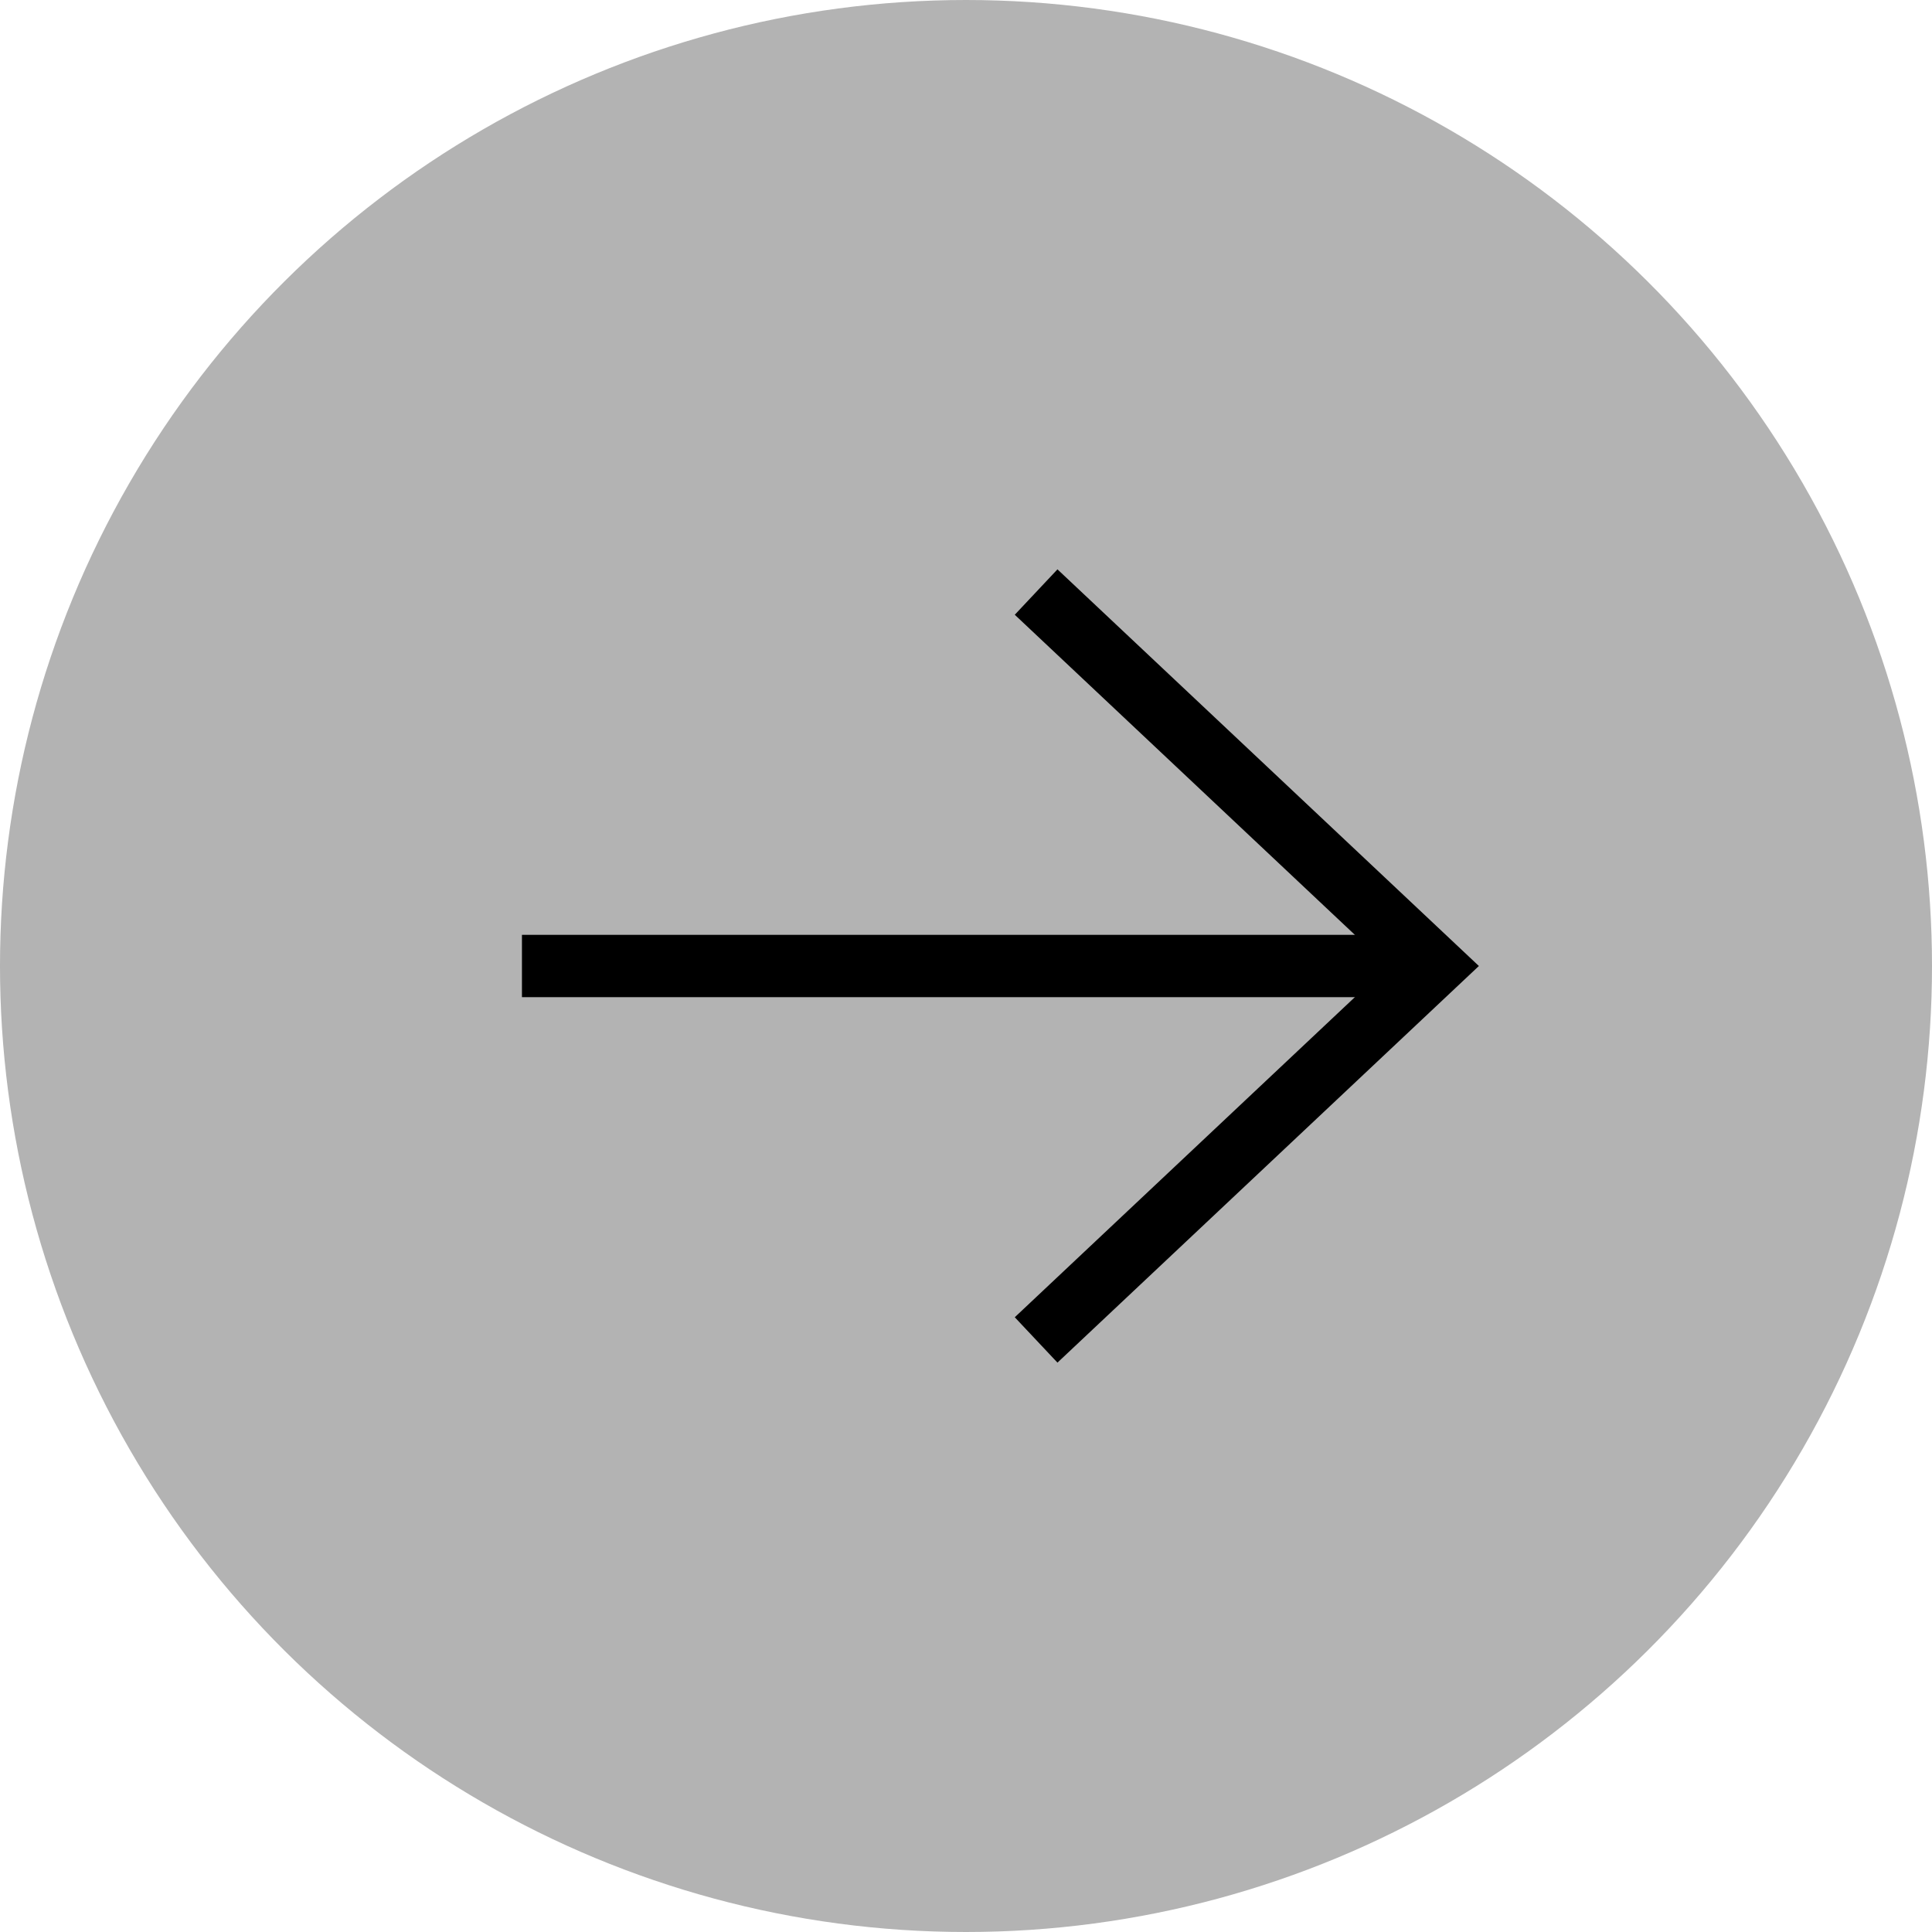 <svg width="62" height="62" viewBox="0 0 62 62" fill="none" xmlns="http://www.w3.org/2000/svg">
<circle cx="31" cy="31" r="31" transform="rotate(90 31 31)" fill="black" fill-opacity="0.3"/>
<path fill-rule="evenodd" clip-rule="evenodd" d="M45.25 32L16.75 32L16.75 30L45.25 30L45.25 32Z" fill="black"/>
<path fill-rule="evenodd" clip-rule="evenodd" d="M47.459 31L33.935 43.728L32.565 42.272L44.541 31L32.565 19.728L33.935 18.271L47.459 31Z" fill="black"/>
</svg>
